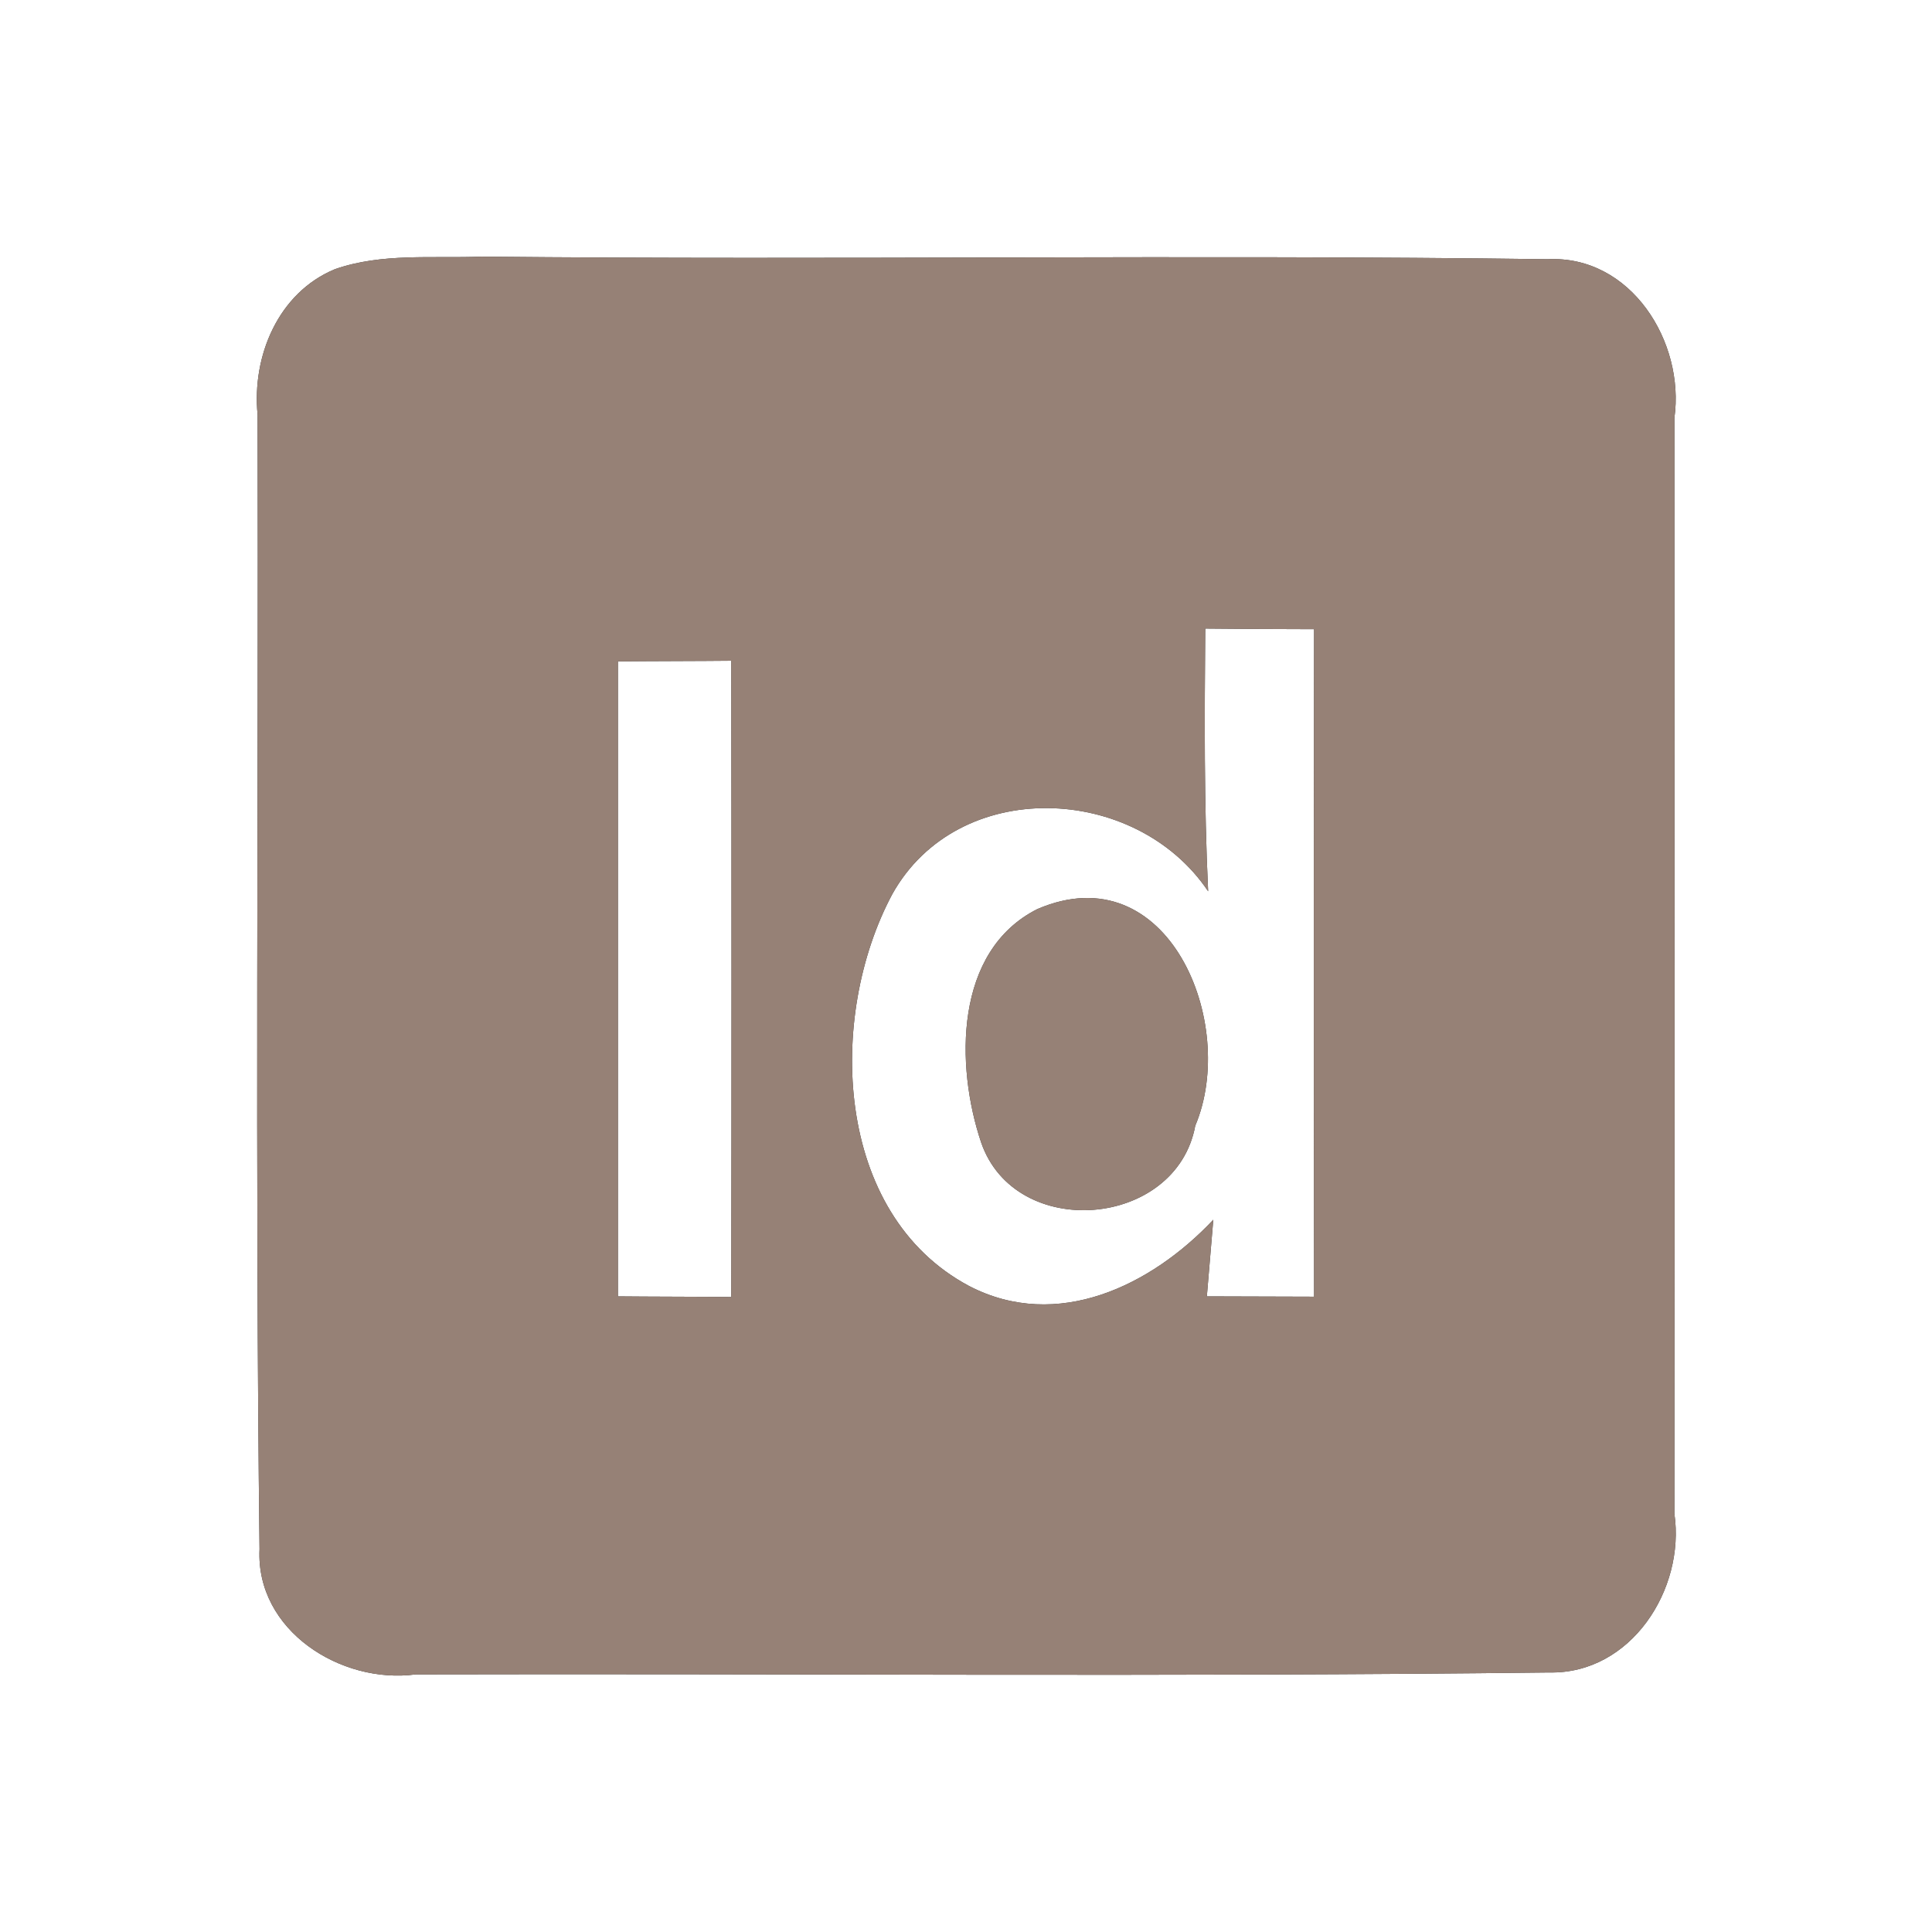 <?xml version="1.0" encoding="UTF-8" ?>
<!DOCTYPE svg PUBLIC "-//W3C//DTD SVG 1.1//EN" "http://www.w3.org/Graphics/SVG/1.1/DTD/svg11.dtd">
<svg width="60pt" height="60pt" viewBox="0 0 60 60" version="1.1" xmlns="http://www.w3.org/2000/svg">
<rect x="0" y="0" width="60" height="60" fill="#333333" stroke="none"/>
<g id="#ffffffff">
<path fill="#ffffff" opacity="1.00" d=" M 0.00 0.00 L 60.00 0.00 L 60.00 60.00 L 0.00 60.00 L 0.00 0.00 M 10.40 8.36 C 8.64 9.09 7.82 11.06 8.00 12.88 C 8.03 24.62 7.92 36.37 8.06 48.11 C 7.94 50.64 10.59 52.31 12.91 52.00 C 24.65 51.97 36.39 52.08 48.12 51.94 C 50.65 51.99 52.34 49.36 52.00 47.01 C 52.01 35.67 52.00 24.33 52.00 12.98 C 52.33 10.62 50.65 7.92 48.06 8.05 C 37.03 7.90 25.98 8.08 14.95 7.97 C 13.43 8.03 11.86 7.85 10.40 8.36 Z" />
<path fill="#ffffff" opacity="1.00" d=" M 37.52 27.68 C 37.39 24.96 37.41 22.24 37.43 19.52 C 38.27 19.53 39.97 19.54 40.81 19.54 C 40.80 26.45 40.80 33.36 40.81 40.27 C 39.98 40.27 38.31 40.26 37.48 40.26 C 37.53 39.66 37.63 38.47 37.68 37.88 C 35.76 39.92 32.84 41.36 30.10 39.94 C 25.89 37.70 25.68 31.57 27.71 27.77 C 29.75 24.11 35.27 24.33 37.52 27.68 M 32.22 28.23 C 29.63 29.53 29.67 33.10 30.47 35.48 C 31.53 38.56 36.53 38.15 37.12 34.96 C 38.46 31.79 36.28 26.49 32.22 28.23 Z" />
<path fill="#ffffff" opacity="1.00" d=" M 19.19 20.54 C 20.07 20.53 21.83 20.53 22.71 20.52 C 22.72 27.11 22.72 33.69 22.71 40.28 C 21.83 40.27 20.07 40.27 19.19 40.26 C 19.19 33.69 19.19 27.11 19.19 20.54 Z" />
</g>
<g id="#000000ff">
<path fill="#968176" opacity="1.00" d=" M 10.40 8.36 C 11.86 7.85 13.43 8.03 14.95 7.97 C 25.98 8.08 37.03 7.90 48.06 8.05 C 50.65 7.92 52.33 10.62 52.00 12.98 C 52.00 24.33 52.01 35.67 52.00 47.01 C 52.34 49.36 50.65 51.99 48.12 51.94 C 36.39 52.08 24.65 51.97 12.91 52.00 C 10.59 52.31 7.94 50.64 8.06 48.11 C 7.92 36.37 8.03 24.62 8.00 12.88 C 7.82 11.06 8.64 9.09 10.40 8.36 M 37.52 27.68 C 35.27 24.33 29.75 24.11 27.71 27.77 C 25.68 31.57 25.89 37.70 30.10 39.94 C 32.84 41.36 35.76 39.92 37.68 37.88 C 37.63 38.47 37.53 39.66 37.48 40.26 C 38.31 40.26 39.98 40.27 40.81 40.27 C 40.80 33.36 40.80 26.45 40.81 19.54 C 39.97 19.54 38.27 19.53 37.43 19.52 C 37.41 22.24 37.39 24.96 37.52 27.68 M 19.19 20.54 C 19.19 27.11 19.19 33.69 19.19 40.26 C 20.07 40.27 21.83 40.27 22.71 40.28 C 22.72 33.69 22.72 27.11 22.71 20.52 C 21.83 20.53 20.07 20.53 19.19 20.54 Z" />
<path fill="#968176" opacity="1.00" d=" M 32.22 28.23 C 36.28 26.49 38.46 31.79 37.12 34.96 C 36.53 38.15 31.53 38.56 30.47 35.48 C 29.67 33.10 29.63 29.53 32.22 28.23 Z" />
</g>
</svg>

